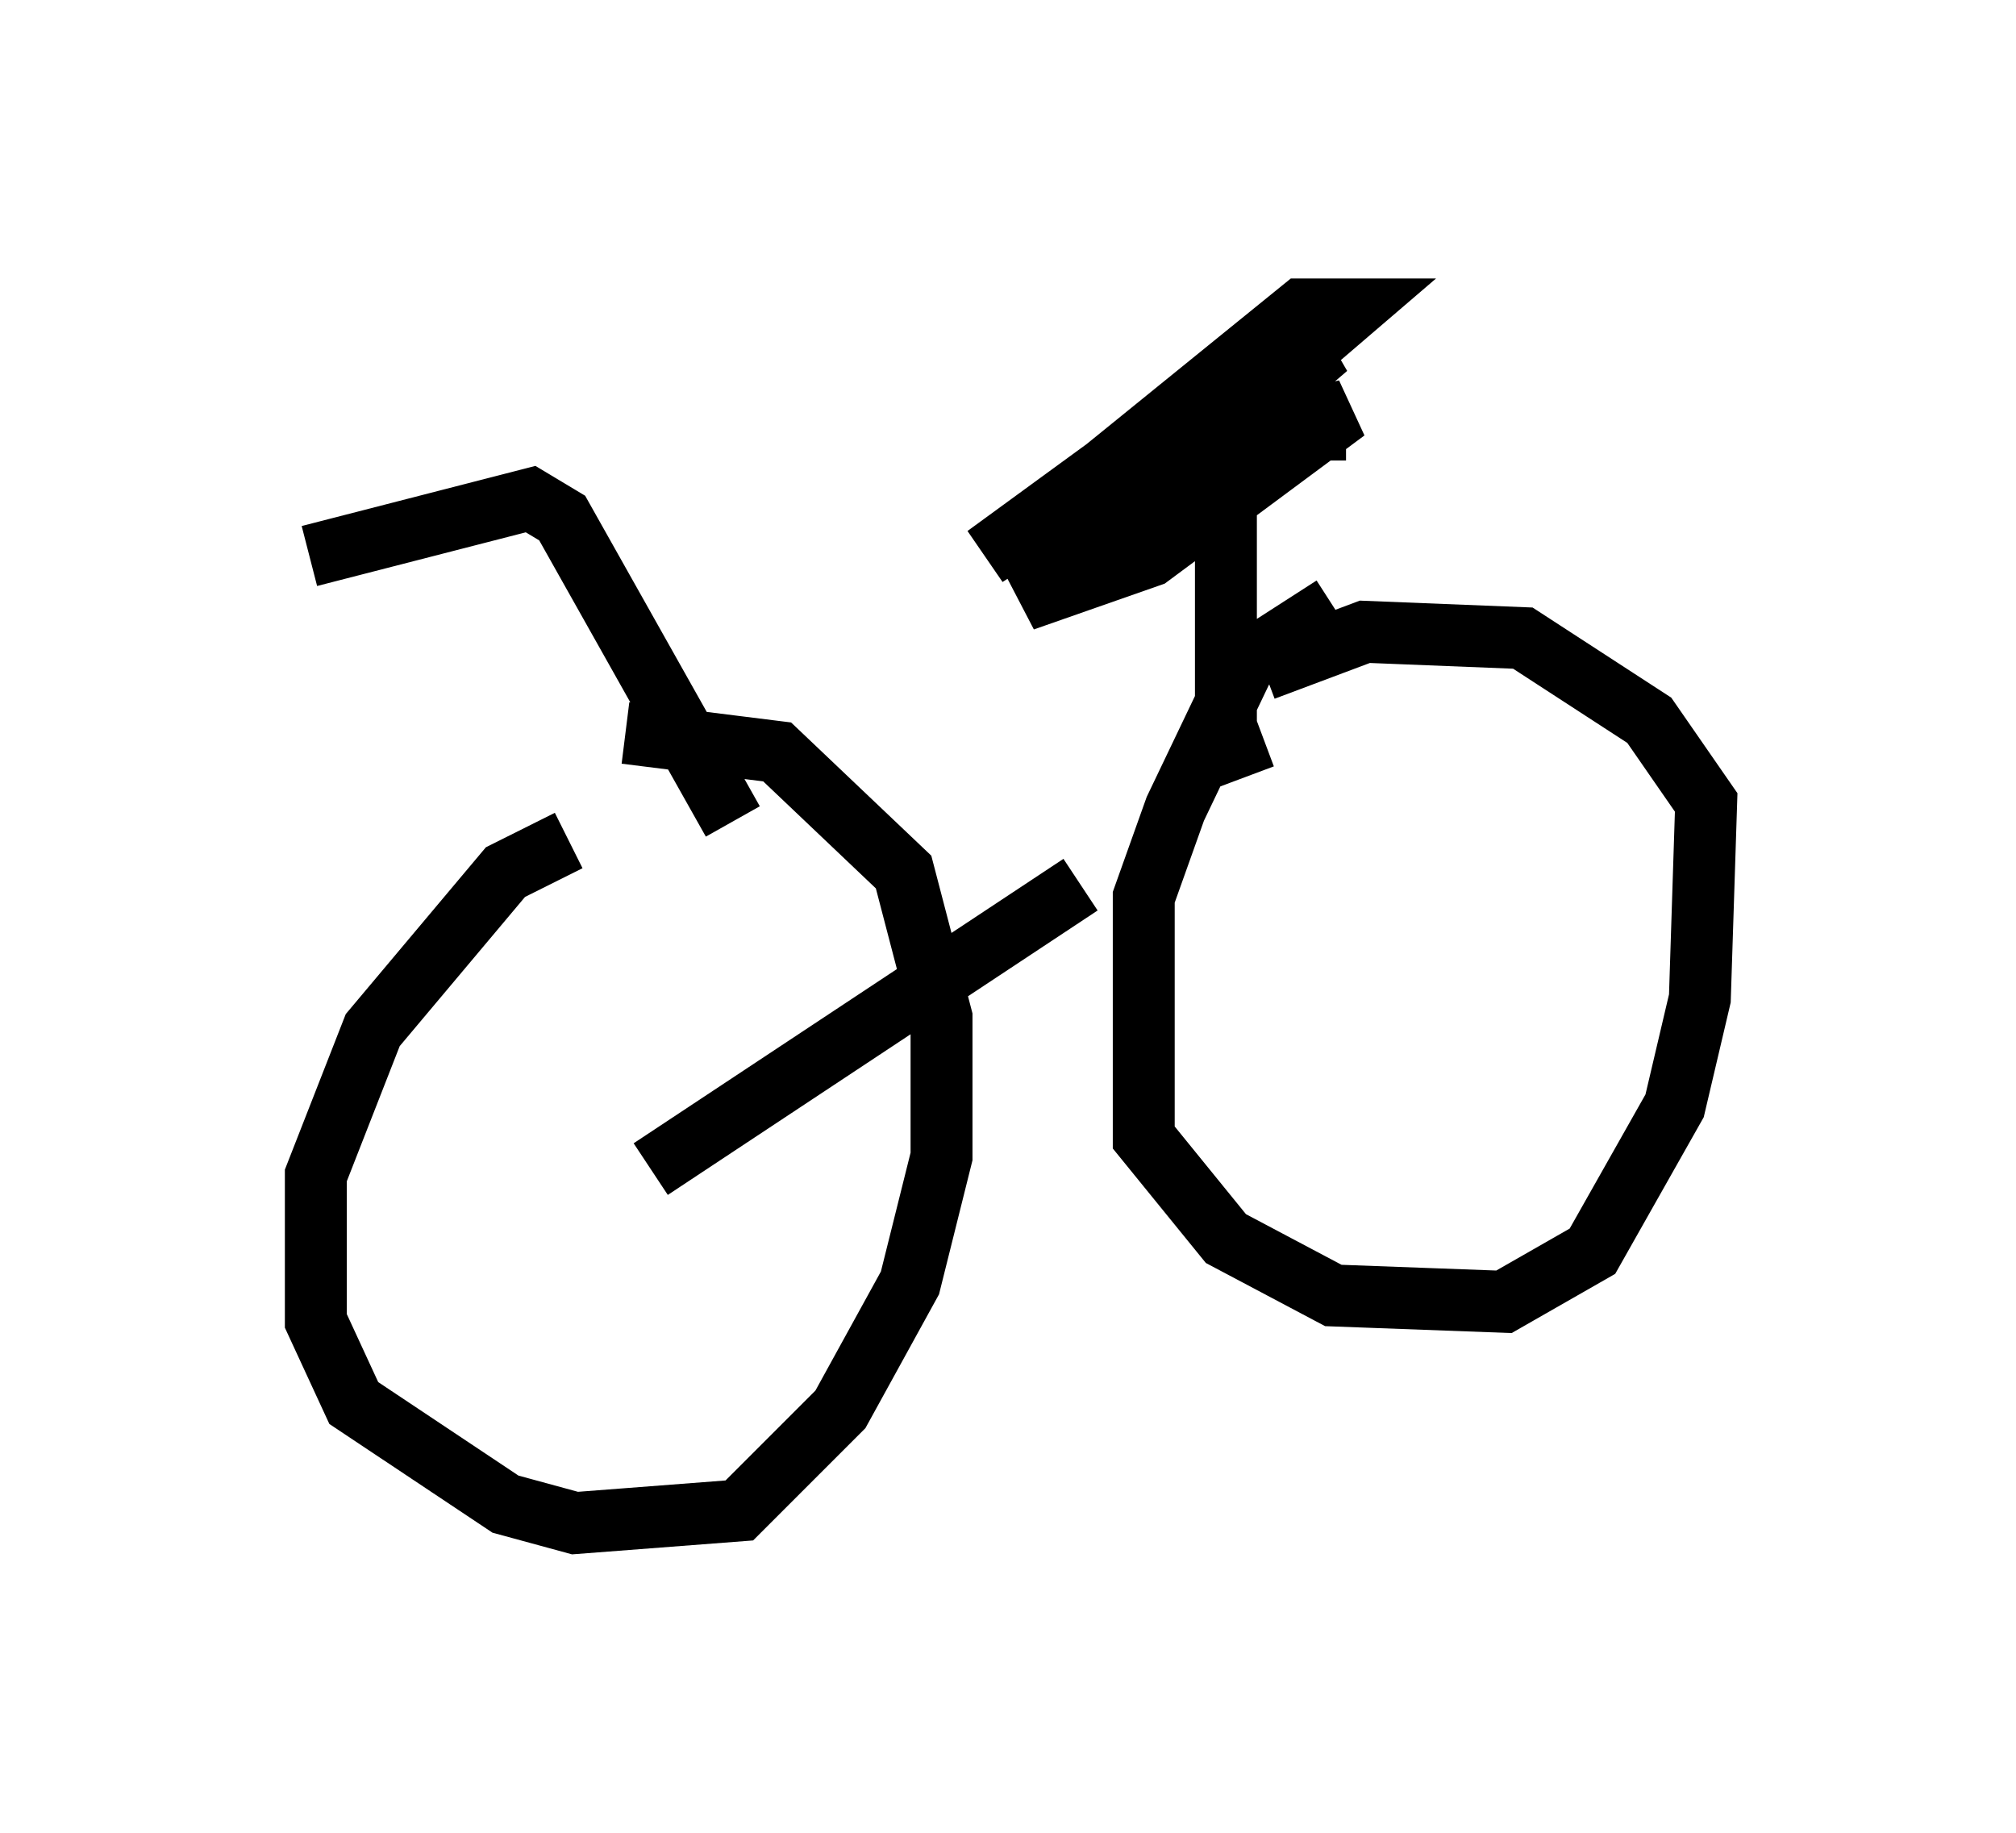 <?xml version="1.0" encoding="utf-8" ?>
<svg baseProfile="full" height="29.6" version="1.1" width="32.561" xmlns="http://www.w3.org/2000/svg" xmlns:ev="http://www.w3.org/2001/xml-events" xmlns:xlink="http://www.w3.org/1999/xlink"><defs /><rect fill="white" height="29.6" width="32.561" x="0" y="0" /><path d="M11.227, 13.269 m-2.042, 0.306 l-1.021, 0.51 -2.144, 2.552 l-0.919, 2.348 0.0, 2.348 l0.613, 1.327 2.45, 1.633 l1.123, 0.306 2.654, -0.204 l1.633, -1.633 1.123, -2.042 l0.51, -2.042 0.0, -2.246 l-0.613, -2.348 -2.042, -1.94 l-2.45, -0.306 m0.408, 7.044 l6.942, -4.594 m4.083, -4.492 l-1.429, 0.919 -1.123, 2.348 l-0.51, 1.429 0.0, 3.879 l1.327, 1.633 1.735, 0.919 l2.756, 0.102 1.429, -0.817 l1.327, -2.348 0.408, -1.735 l0.102, -3.165 -0.919, -1.327 l-2.042, -1.327 -2.552, -0.102 l-1.633, 0.613 m-8.575, 2.45 l-2.756, -4.9 -0.51, -0.306 l-3.573, 0.919 m15.109, 3.573 l-0.306, -0.817 0.0, -4.696 m1.94, -0.102 l-1.021, 0.0 -0.919, 0.408 l-3.267, 2.348 2.042, -0.715 l3.165, -2.348 -2.654, 0.613 l-2.042, 1.327 1.531, -0.51 l2.858, -2.45 -1.735, 0.613 l-3.777, 2.756 5.206, -3.369 l0.715, -0.613 -0.817, 0.0 l-3.777, 3.063 " fill="none" stroke="black" stroke-width="1" /></svg>